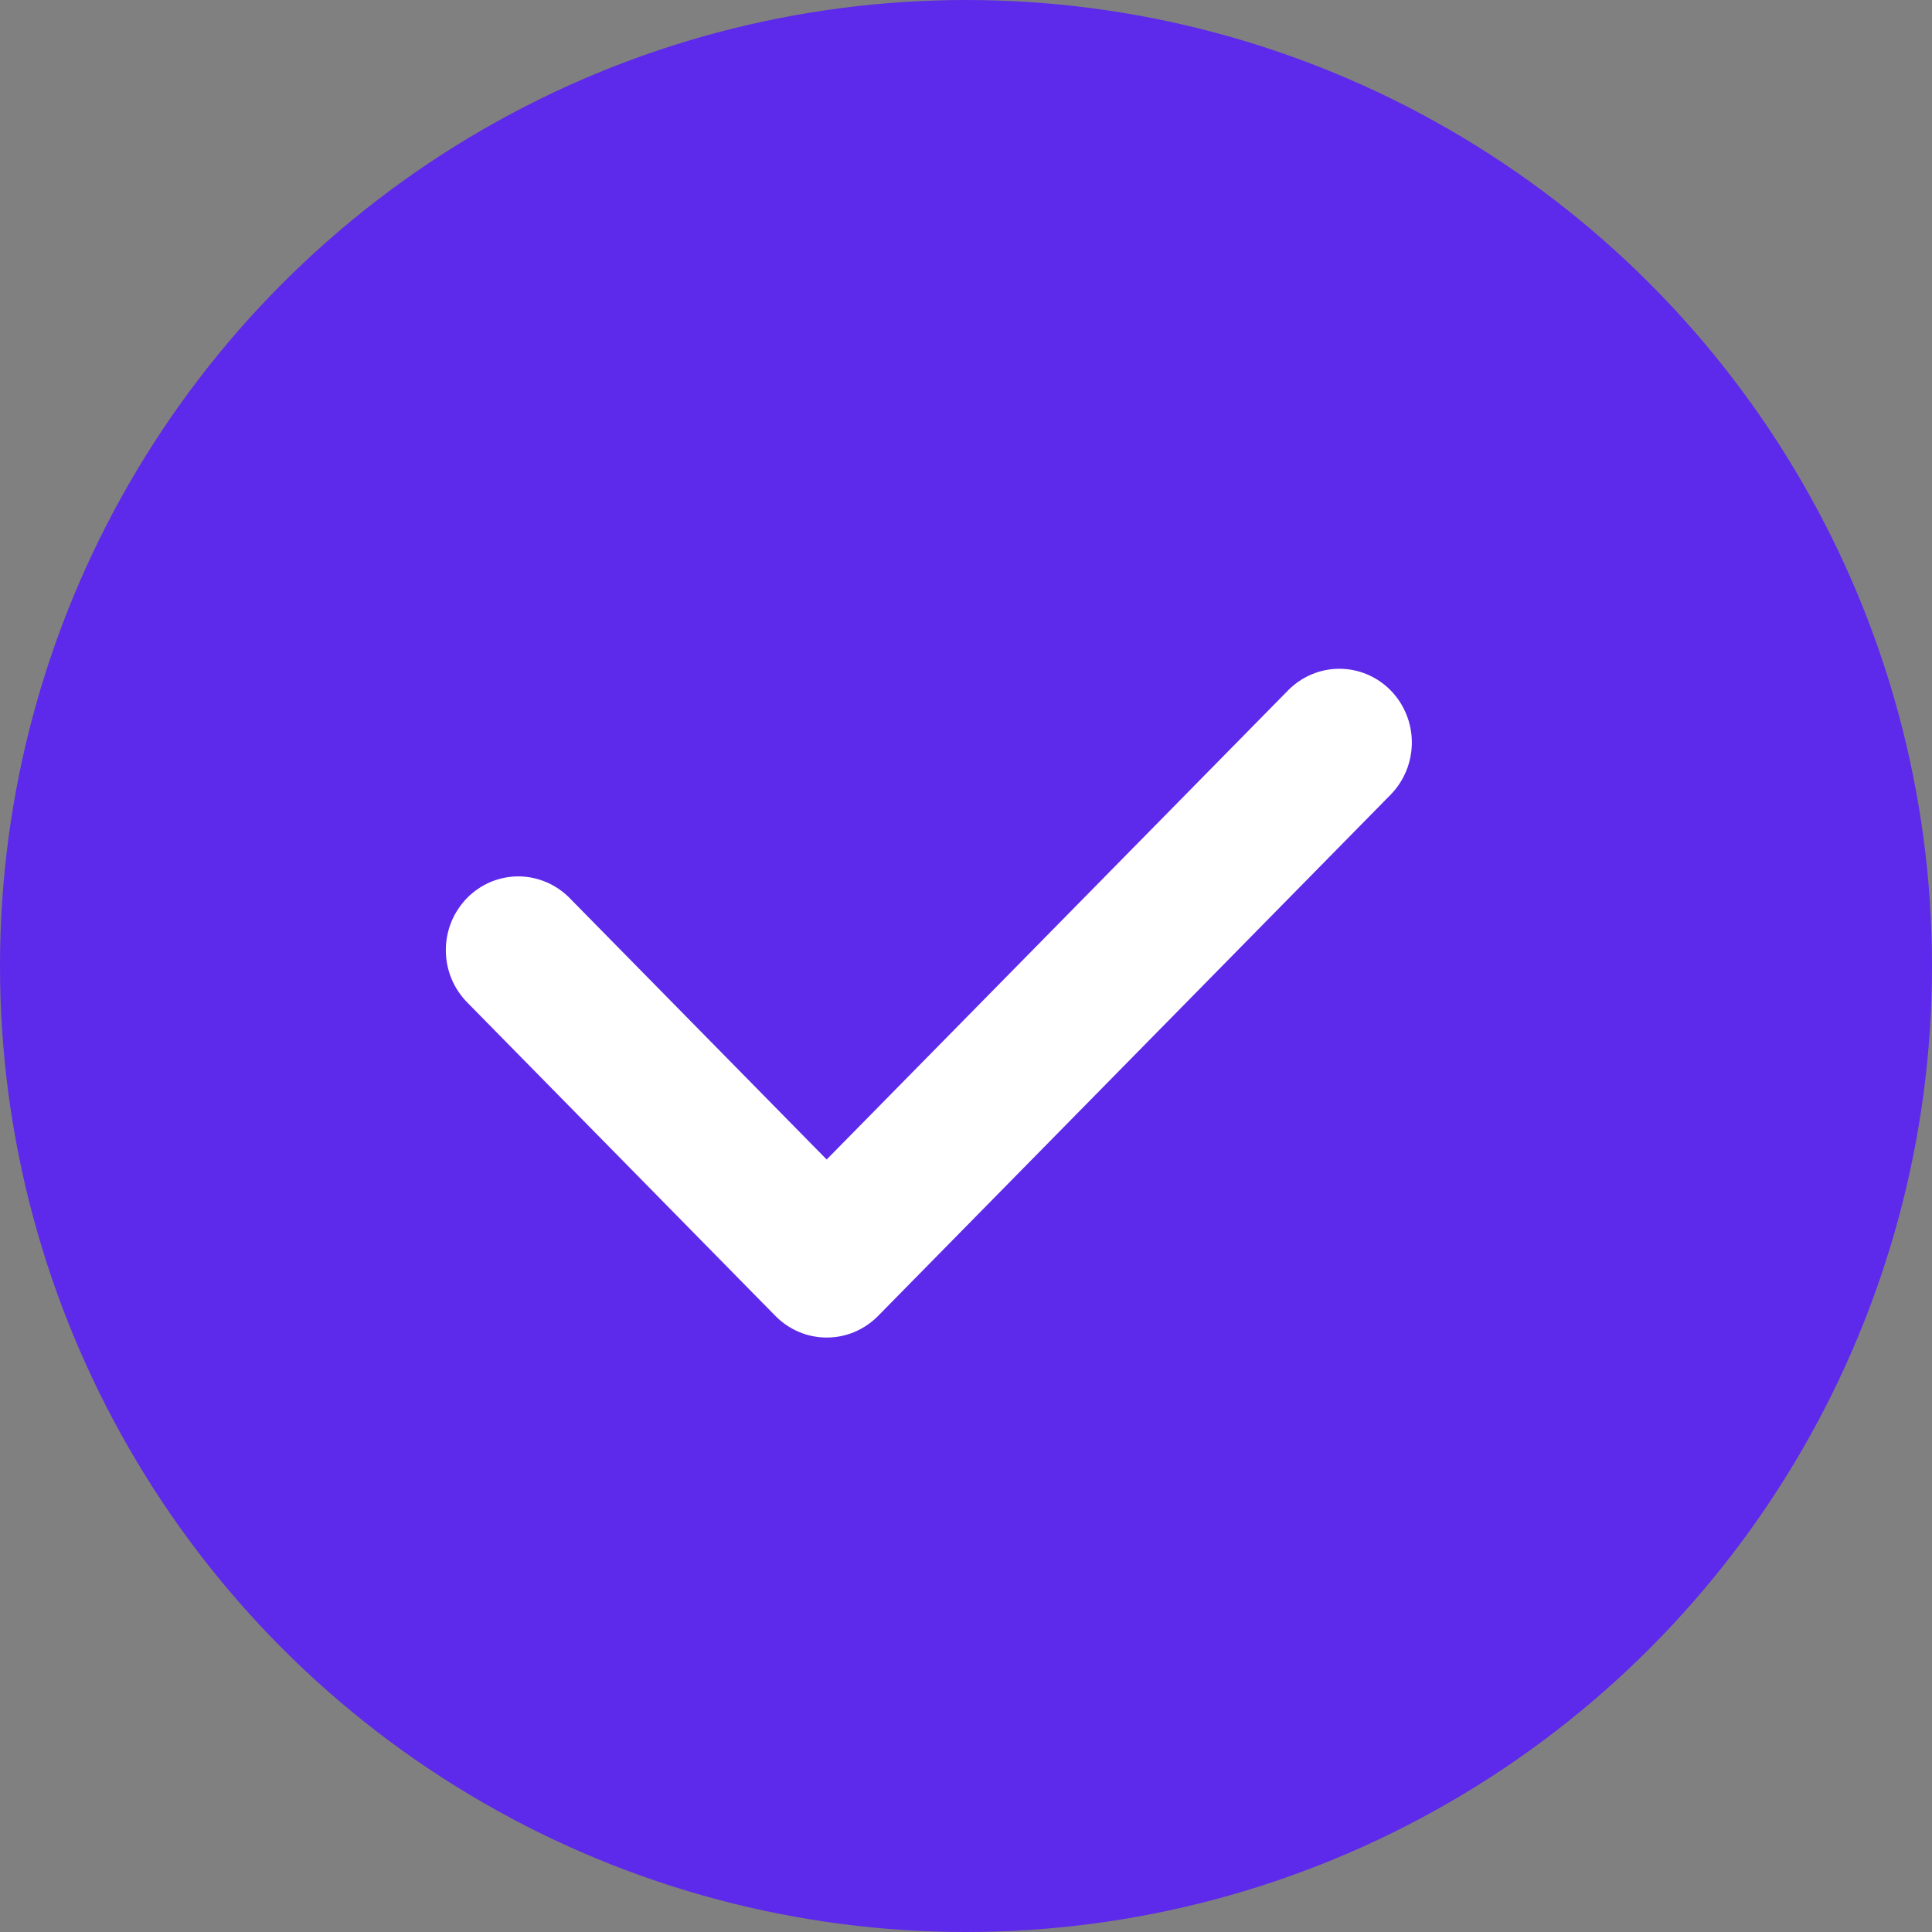 <svg width="26" height="26" viewBox="0 0 26 26" fill="none" xmlns="http://www.w3.org/2000/svg">
<rect x="0" y="0" width="26" height="26" fill="#808080" stroke="none"/>
<circle cx="13" cy="13" r="12" fill="#5D29EA" stroke="#5D29EA" stroke-width="2"/>
<path d="M11.126 18C10.998 18 10.871 17.975 10.753 17.925C10.634 17.875 10.527 17.802 10.436 17.71L6.298 13.501C6.205 13.409 6.131 13.3 6.079 13.179C6.028 13.058 6.001 12.928 6 12.796C5.999 12.664 6.023 12.533 6.072 12.411C6.121 12.29 6.194 12.179 6.285 12.085C6.377 11.992 6.486 11.918 6.605 11.868C6.725 11.819 6.854 11.793 6.983 11.794C7.113 11.795 7.241 11.823 7.36 11.875C7.479 11.927 7.587 12.002 7.677 12.097L11.125 15.604L17.334 9.291C17.517 9.105 17.765 9 18.024 9C18.283 9 18.531 9.104 18.714 9.29C18.897 9.476 19 9.729 19 9.992C19 10.255 18.897 10.508 18.715 10.694L11.816 17.71C11.725 17.802 11.618 17.875 11.499 17.925C11.381 17.975 11.254 18 11.126 18Z" fill="white"/>
</svg>
